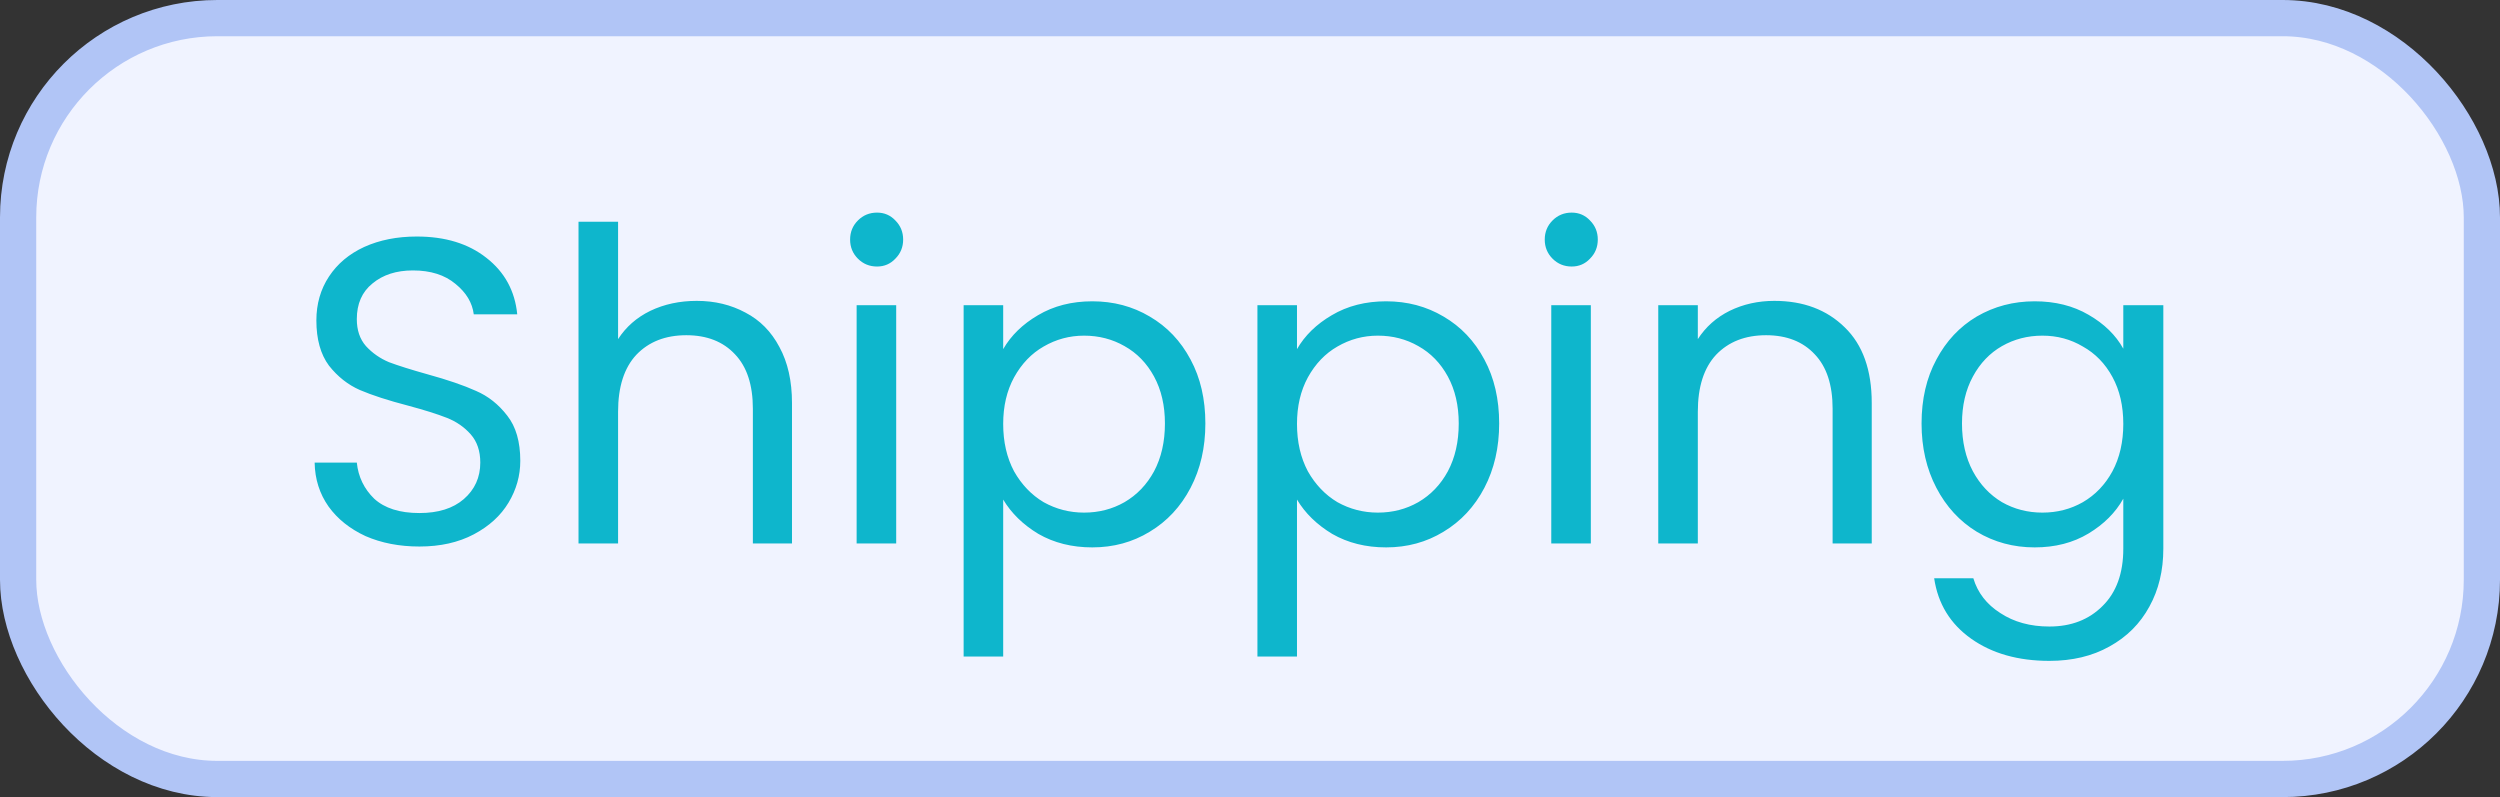 <svg width="69" height="22" viewBox="0 0 69 22" fill="none" xmlns="http://www.w3.org/2000/svg">
<rect x="0" y="0" width="69" height="22" fill="#333333" stroke="none"/>
<rect x="0.5" y="0.5" width="68" height="21" rx="5.5" fill="#F0F3FF"/>
<path d="M11.576 15.084C11.024 15.084 10.528 14.988 10.088 14.796C9.656 14.596 9.316 14.324 9.068 13.98C8.82 13.628 8.692 13.224 8.684 12.768H9.848C9.888 13.16 10.048 13.492 10.328 13.764C10.616 14.028 11.032 14.16 11.576 14.16C12.096 14.16 12.504 14.032 12.8 13.776C13.104 13.512 13.256 13.176 13.256 12.768C13.256 12.448 13.168 12.188 12.992 11.988C12.816 11.788 12.596 11.636 12.332 11.532C12.068 11.428 11.712 11.316 11.264 11.196C10.712 11.052 10.268 10.908 9.932 10.764C9.604 10.62 9.32 10.396 9.08 10.092C8.848 9.78 8.732 9.364 8.732 8.844C8.732 8.388 8.848 7.984 9.08 7.632C9.312 7.28 9.636 7.008 10.052 6.816C10.476 6.624 10.96 6.528 11.504 6.528C12.288 6.528 12.928 6.724 13.424 7.116C13.928 7.508 14.212 8.028 14.276 8.676H13.076C13.036 8.356 12.868 8.076 12.572 7.836C12.276 7.588 11.884 7.464 11.396 7.464C10.94 7.464 10.568 7.584 10.28 7.824C9.992 8.056 9.848 8.384 9.848 8.808C9.848 9.112 9.932 9.36 10.1 9.552C10.276 9.744 10.488 9.892 10.736 9.996C10.992 10.092 11.348 10.204 11.804 10.332C12.356 10.484 12.8 10.636 13.136 10.788C13.472 10.932 13.76 11.16 14 11.472C14.24 11.776 14.36 12.192 14.36 12.72C14.36 13.128 14.252 13.512 14.036 13.872C13.82 14.232 13.5 14.524 13.076 14.748C12.652 14.972 12.152 15.084 11.576 15.084ZM19.231 8.304C19.727 8.304 20.175 8.412 20.575 8.628C20.975 8.836 21.287 9.152 21.511 9.576C21.743 10 21.859 10.516 21.859 11.124V15H20.779V11.28C20.779 10.624 20.615 10.124 20.287 9.78C19.959 9.428 19.511 9.252 18.943 9.252C18.367 9.252 17.907 9.432 17.563 9.792C17.227 10.152 17.059 10.676 17.059 11.364V15H15.967V6.12H17.059V9.36C17.275 9.024 17.571 8.764 17.947 8.58C18.331 8.396 18.759 8.304 19.231 8.304ZM24.207 7.356C23.999 7.356 23.823 7.284 23.679 7.14C23.535 6.996 23.463 6.82 23.463 6.612C23.463 6.404 23.535 6.228 23.679 6.084C23.823 5.94 23.999 5.868 24.207 5.868C24.407 5.868 24.575 5.94 24.711 6.084C24.855 6.228 24.927 6.404 24.927 6.612C24.927 6.82 24.855 6.996 24.711 7.14C24.575 7.284 24.407 7.356 24.207 7.356ZM24.735 8.424V15H23.643V8.424H24.735ZM27.688 9.636C27.904 9.26 28.224 8.948 28.648 8.7C29.08 8.444 29.58 8.316 30.148 8.316C30.732 8.316 31.26 8.456 31.732 8.736C32.212 9.016 32.588 9.412 32.86 9.924C33.132 10.428 33.268 11.016 33.268 11.688C33.268 12.352 33.132 12.944 32.86 13.464C32.588 13.984 32.212 14.388 31.732 14.676C31.26 14.964 30.732 15.108 30.148 15.108C29.588 15.108 29.092 14.984 28.66 14.736C28.236 14.48 27.912 14.164 27.688 13.788V18.12H26.596V8.424H27.688V9.636ZM32.152 11.688C32.152 11.192 32.052 10.76 31.852 10.392C31.652 10.024 31.38 9.744 31.036 9.552C30.7 9.36 30.328 9.264 29.92 9.264C29.52 9.264 29.148 9.364 28.804 9.564C28.468 9.756 28.196 10.04 27.988 10.416C27.788 10.784 27.688 11.212 27.688 11.7C27.688 12.196 27.788 12.632 27.988 13.008C28.196 13.376 28.468 13.66 28.804 13.86C29.148 14.052 29.52 14.148 29.92 14.148C30.328 14.148 30.7 14.052 31.036 13.86C31.38 13.66 31.652 13.376 31.852 13.008C32.052 12.632 32.152 12.192 32.152 11.688ZM35.797 9.636C36.013 9.26 36.333 8.948 36.757 8.7C37.189 8.444 37.689 8.316 38.257 8.316C38.841 8.316 39.369 8.456 39.841 8.736C40.321 9.016 40.697 9.412 40.969 9.924C41.241 10.428 41.377 11.016 41.377 11.688C41.377 12.352 41.241 12.944 40.969 13.464C40.697 13.984 40.321 14.388 39.841 14.676C39.369 14.964 38.841 15.108 38.257 15.108C37.697 15.108 37.201 14.984 36.769 14.736C36.345 14.48 36.021 14.164 35.797 13.788V18.12H34.705V8.424H35.797V9.636ZM40.261 11.688C40.261 11.192 40.161 10.76 39.961 10.392C39.761 10.024 39.489 9.744 39.145 9.552C38.809 9.36 38.437 9.264 38.029 9.264C37.629 9.264 37.257 9.364 36.913 9.564C36.577 9.756 36.305 10.04 36.097 10.416C35.897 10.784 35.797 11.212 35.797 11.7C35.797 12.196 35.897 12.632 36.097 13.008C36.305 13.376 36.577 13.66 36.913 13.86C37.257 14.052 37.629 14.148 38.029 14.148C38.437 14.148 38.809 14.052 39.145 13.86C39.489 13.66 39.761 13.376 39.961 13.008C40.161 12.632 40.261 12.192 40.261 11.688ZM43.379 7.356C43.171 7.356 42.995 7.284 42.851 7.14C42.707 6.996 42.635 6.82 42.635 6.612C42.635 6.404 42.707 6.228 42.851 6.084C42.995 5.94 43.171 5.868 43.379 5.868C43.579 5.868 43.747 5.94 43.883 6.084C44.027 6.228 44.099 6.404 44.099 6.612C44.099 6.82 44.027 6.996 43.883 7.14C43.747 7.284 43.579 7.356 43.379 7.356ZM43.907 8.424V15H42.815V8.424H43.907ZM48.972 8.304C49.772 8.304 50.42 8.548 50.916 9.036C51.412 9.516 51.66 10.212 51.66 11.124V15H50.58V11.28C50.58 10.624 50.416 10.124 50.088 9.78C49.76 9.428 49.312 9.252 48.744 9.252C48.168 9.252 47.708 9.432 47.364 9.792C47.028 10.152 46.86 10.676 46.86 11.364V15H45.768V8.424H46.86V9.36C47.076 9.024 47.368 8.764 47.736 8.58C48.112 8.396 48.524 8.304 48.972 8.304ZM56.156 8.316C56.724 8.316 57.219 8.44 57.644 8.688C58.075 8.936 58.395 9.248 58.603 9.624V8.424H59.708V15.144C59.708 15.744 59.58 16.276 59.324 16.74C59.068 17.212 58.7 17.58 58.219 17.844C57.748 18.108 57.196 18.24 56.563 18.24C55.7 18.24 54.98 18.036 54.404 17.628C53.828 17.22 53.487 16.664 53.383 15.96H54.464C54.584 16.36 54.831 16.68 55.208 16.92C55.584 17.168 56.035 17.292 56.563 17.292C57.163 17.292 57.651 17.104 58.028 16.728C58.411 16.352 58.603 15.824 58.603 15.144V13.764C58.388 14.148 58.068 14.468 57.644 14.724C57.219 14.98 56.724 15.108 56.156 15.108C55.572 15.108 55.039 14.964 54.559 14.676C54.087 14.388 53.715 13.984 53.444 13.464C53.172 12.944 53.035 12.352 53.035 11.688C53.035 11.016 53.172 10.428 53.444 9.924C53.715 9.412 54.087 9.016 54.559 8.736C55.039 8.456 55.572 8.316 56.156 8.316ZM58.603 11.7C58.603 11.204 58.504 10.772 58.303 10.404C58.103 10.036 57.831 9.756 57.487 9.564C57.151 9.364 56.779 9.264 56.371 9.264C55.964 9.264 55.592 9.36 55.255 9.552C54.919 9.744 54.651 10.024 54.452 10.392C54.252 10.76 54.151 11.192 54.151 11.688C54.151 12.192 54.252 12.632 54.452 13.008C54.651 13.376 54.919 13.66 55.255 13.86C55.592 14.052 55.964 14.148 56.371 14.148C56.779 14.148 57.151 14.052 57.487 13.86C57.831 13.66 58.103 13.376 58.303 13.008C58.504 12.632 58.603 12.196 58.603 11.7Z" fill="#0EB6CC"/>
<rect x="0.5" y="0.5" width="68" height="21" rx="5.5" stroke="#B1C5F6"/>
</svg>
